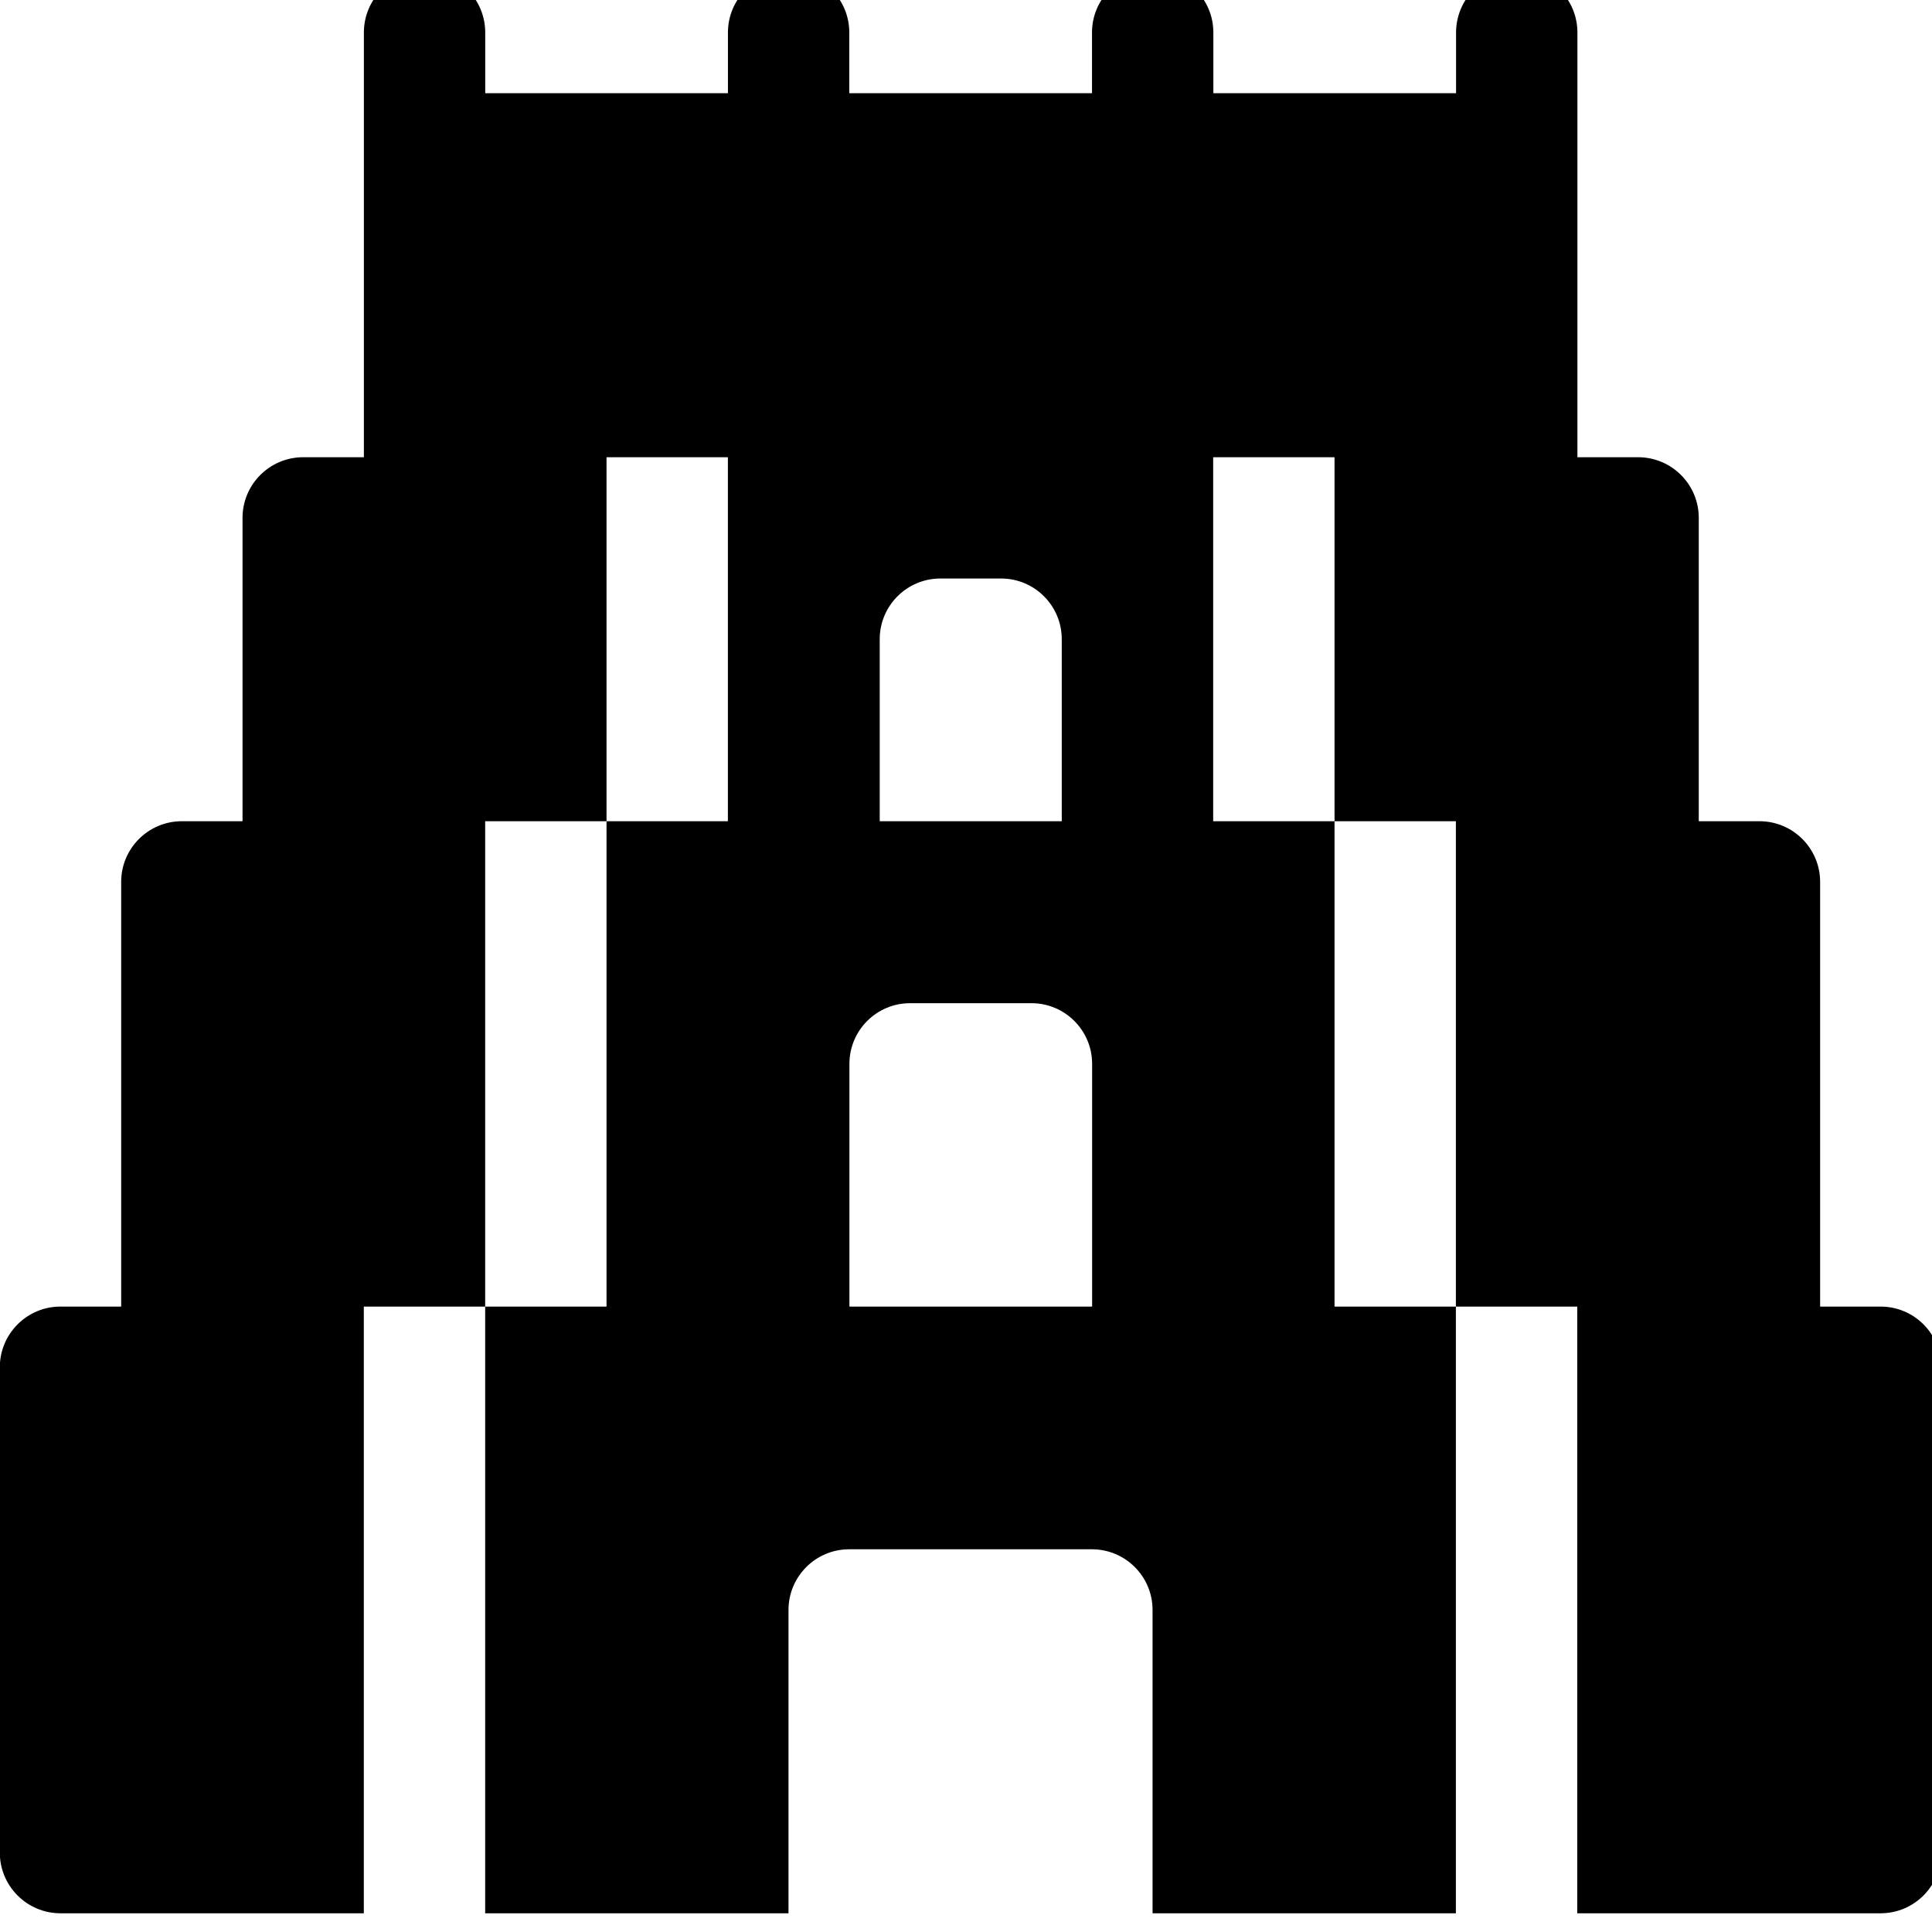 <!-- Generated by IcoMoon.io -->
<svg version="1.1" xmlns="http://www.w3.org/2000/svg" width="32" height="32" viewBox="0 0 32 32">
<title>gopuram</title>
<path d="M31.152 21.641h-1.005v-7.034c0-0.555-0.45-1.005-1.005-1.005h-1.005v-5.024c0-0.555-0.45-1.005-1.005-1.005h-1.005v-7.034c0-0.555-0.45-1.005-1.005-1.005s-1.005 0.45-1.005 1.005v1.005h-4.020v-1.005c0-0.555-0.45-1.005-1.005-1.005s-1.005 0.45-1.005 1.005v1.005h-4.020v-1.005c0-0.555-0.45-1.005-1.005-1.005s-1.005 0.45-1.005 1.005v1.005h-4.020v-1.005c0-0.555-0.45-1.005-1.005-1.005s-1.005 0.45-1.005 1.005v7.034h-1.005c-0.555 0-1.005 0.45-1.005 1.005v5.024h-1.005c-0.555 0-1.005 0.45-1.005 1.005v7.034h-1.005c-0.555 0-1.005 0.45-1.005 1.005v8.039c0 0.555 0.45 1.005 1.005 1.005h5.024v-10.049h2.010v-8.039h2.010v-6.029h2.010v6.029h-2.010v8.039h-2.010v10.049h5.024v-5.024c0-0.555 0.45-1.005 1.005-1.005h4.020c0.555 0 1.005 0.45 1.005 1.005v5.024h5.024v-10.049h-2.010v-8.039h-2.010v-6.029h2.010v6.029h2.010v8.039h2.010v10.049h5.024c0.555 0 1.005-0.45 1.005-1.005v-8.039c0-0.555-0.45-1.005-1.005-1.005zM14.069 21.641v-4.020c0-0.555 0.45-1.005 1.005-1.005h2.010c0.555 0 1.005 0.45 1.005 1.005v4.020h-4.020zM14.571 13.602v-3.015c0-0.555 0.45-1.005 1.005-1.005h1.005c0.555 0 1.005 0.45 1.005 1.005v3.015h-3.015z"></path>
</svg>
